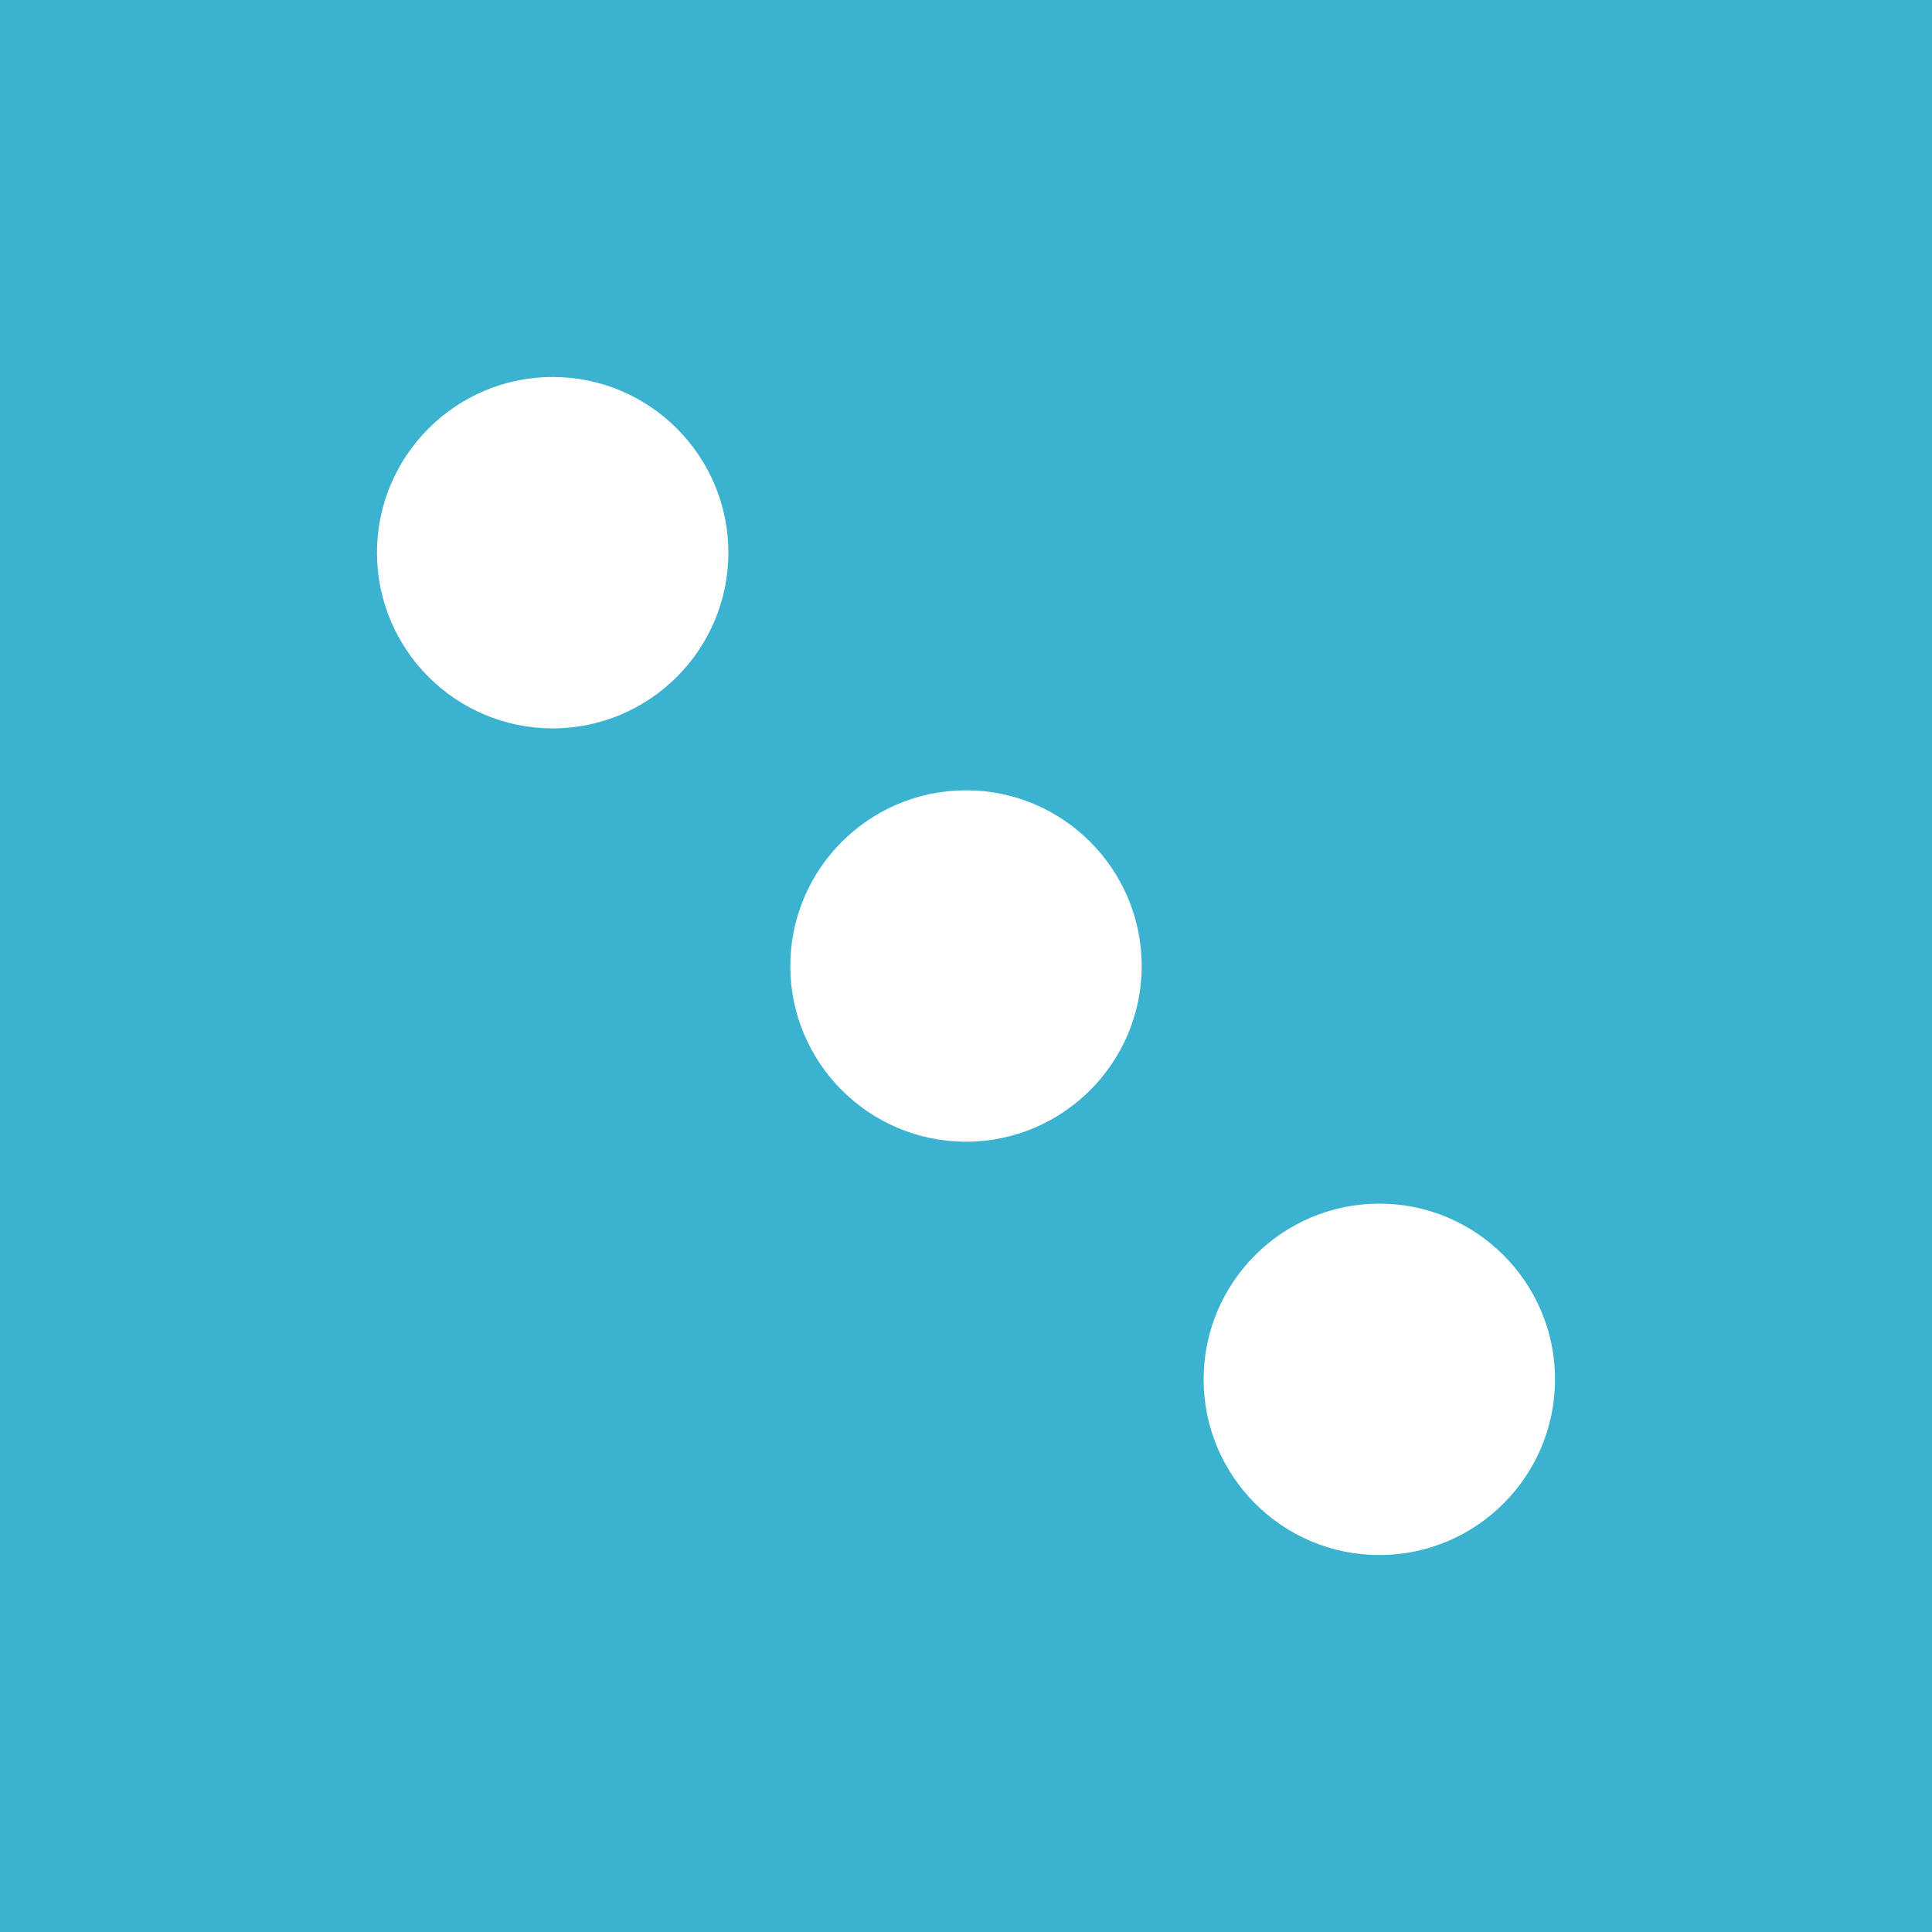 <?xml version="1.0" encoding="UTF-8" standalone="no"?>
<svg width="1024px" height="1024px" viewBox="0 0 1024 1024" version="1.1" xmlns="http://www.w3.org/2000/svg" xmlns:xlink="http://www.w3.org/1999/xlink" xmlns:sketch="http://www.bohemiancoding.com/sketch/ns">
    <!-- Generator: Sketch 3.2.2 (9983) - http://www.bohemiancoding.com/sketch -->
    <title>treble appicon</title>
    <desc>Created with Sketch.</desc>
    <defs></defs>
    <g id="Page-1" stroke="none" stroke-width="1" fill="none" fill-rule="evenodd" sketch:type="MSPage">
        <g id="treble-appicon" sketch:type="MSLayerGroup">
            <rect id="Shape" fill="#3BB2D0" sketch:type="MSShapeGroup" x="4.8316906e-13" y="8.52651283e-14" width="1024" height="1024"></rect>
            <path d="M292.921,386.059 C241.573,386.059 199.805,344.28 199.805,292.932 C199.805,241.584 241.584,199.805 292.921,199.805 C344.28,199.805 386.048,241.584 386.048,292.932 C386.048,344.28 344.269,386.059 292.921,386.059 L292.921,386.059 Z" id="Path" fill="#FFFFFF" sketch:type="MSShapeGroup"></path>
            <path d="M512,605.127 C460.641,605.127 418.873,563.348 418.873,512 C418.873,460.652 460.652,418.873 512,418.873 C563.348,418.873 605.116,460.652 605.116,512 C605.116,563.348 563.348,605.127 512,605.127 L512,605.127 Z" id="Path" fill="#FFFFFF" sketch:type="MSShapeGroup"></path>
            <path d="M731.068,824.206 C679.708,824.206 637.941,782.427 637.941,731.079 C637.941,679.731 679.72,637.952 731.068,637.952 C782.427,637.952 824.195,679.731 824.195,731.079 C824.195,782.427 782.427,824.206 731.068,824.206 L731.068,824.206 Z" id="Path" fill="#FFFFFF" sketch:type="MSShapeGroup"></path>
        </g>
    </g>
</svg>